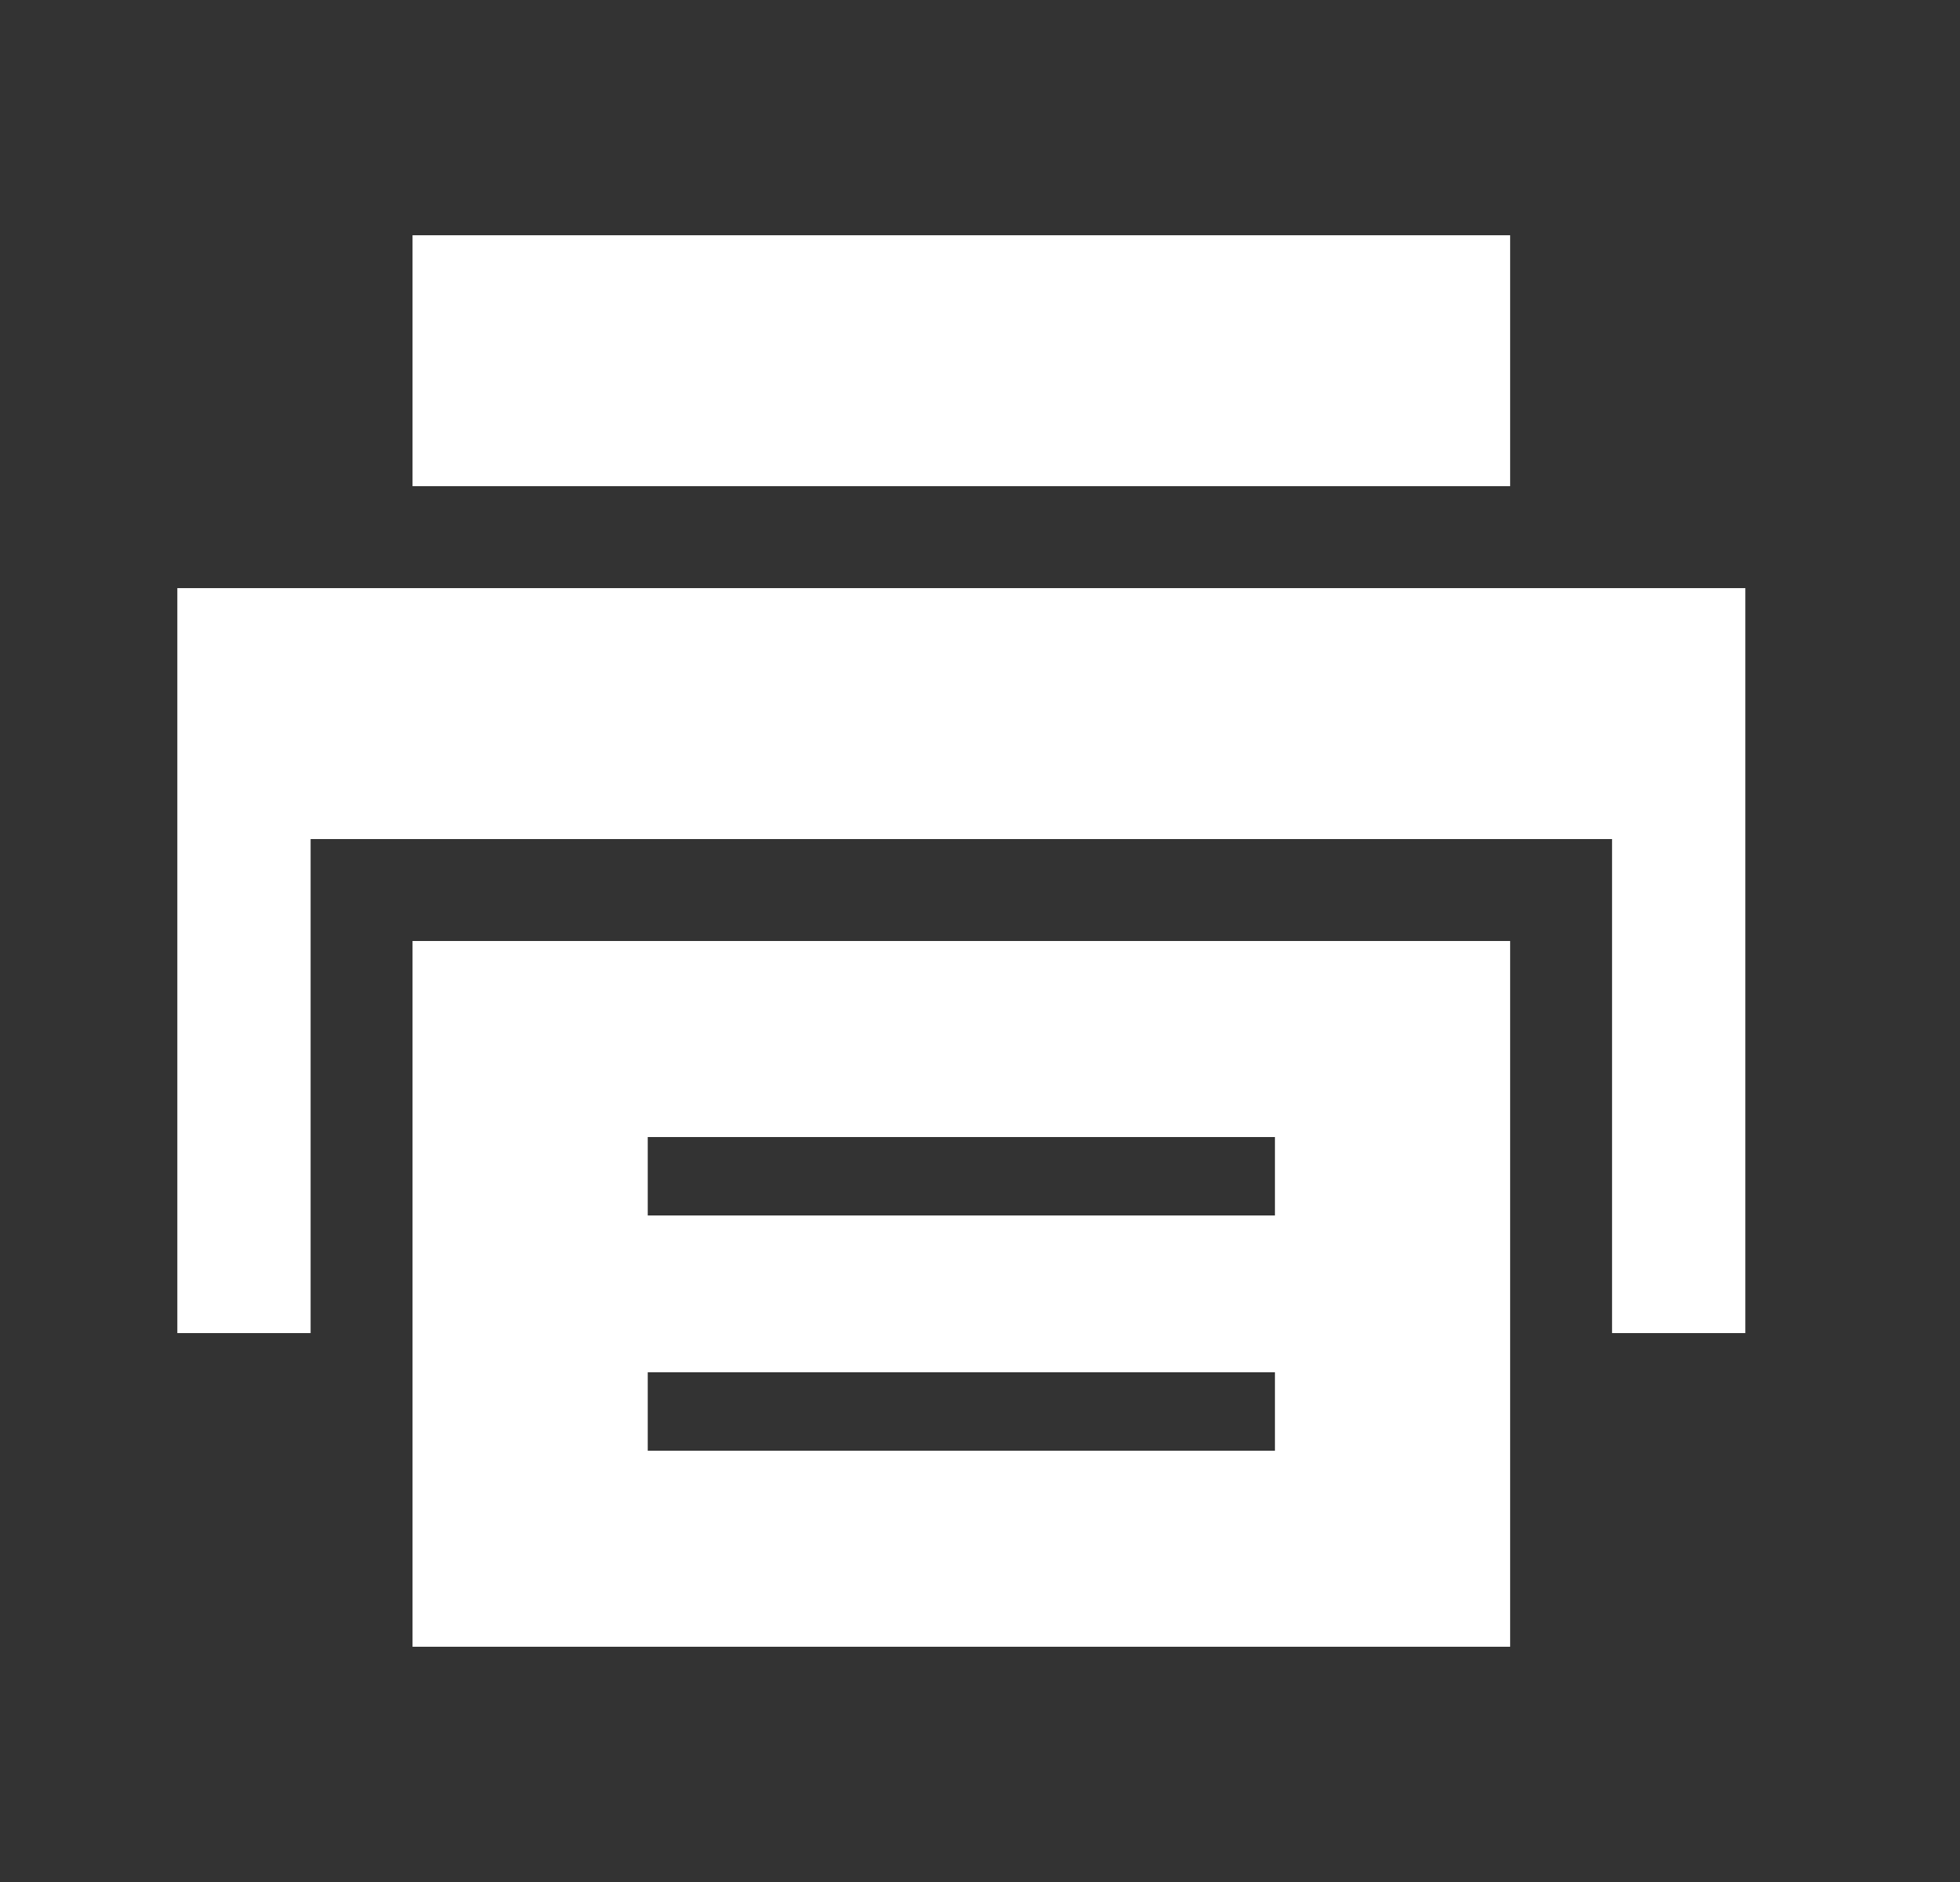 <svg viewBox="0 0 25 24" xmlns="http://www.w3.org/2000/svg">
<rect x="0" y="0" width="25" height="24" fill="#333333" stroke="none"/>
<path fill="#fff" d="M5.262 3H19.262V6.2H5.262V3ZM20.562 17H22.262V7.5H2.262V17H3.962V10.7H20.562V17ZM5.262 21H19.262V12H5.262V21ZM8.262 14.5H16.262V15.5H8.262V14.5ZM16.262 18.5H8.262V17.5H16.262V18.5Z"/>
</svg>
